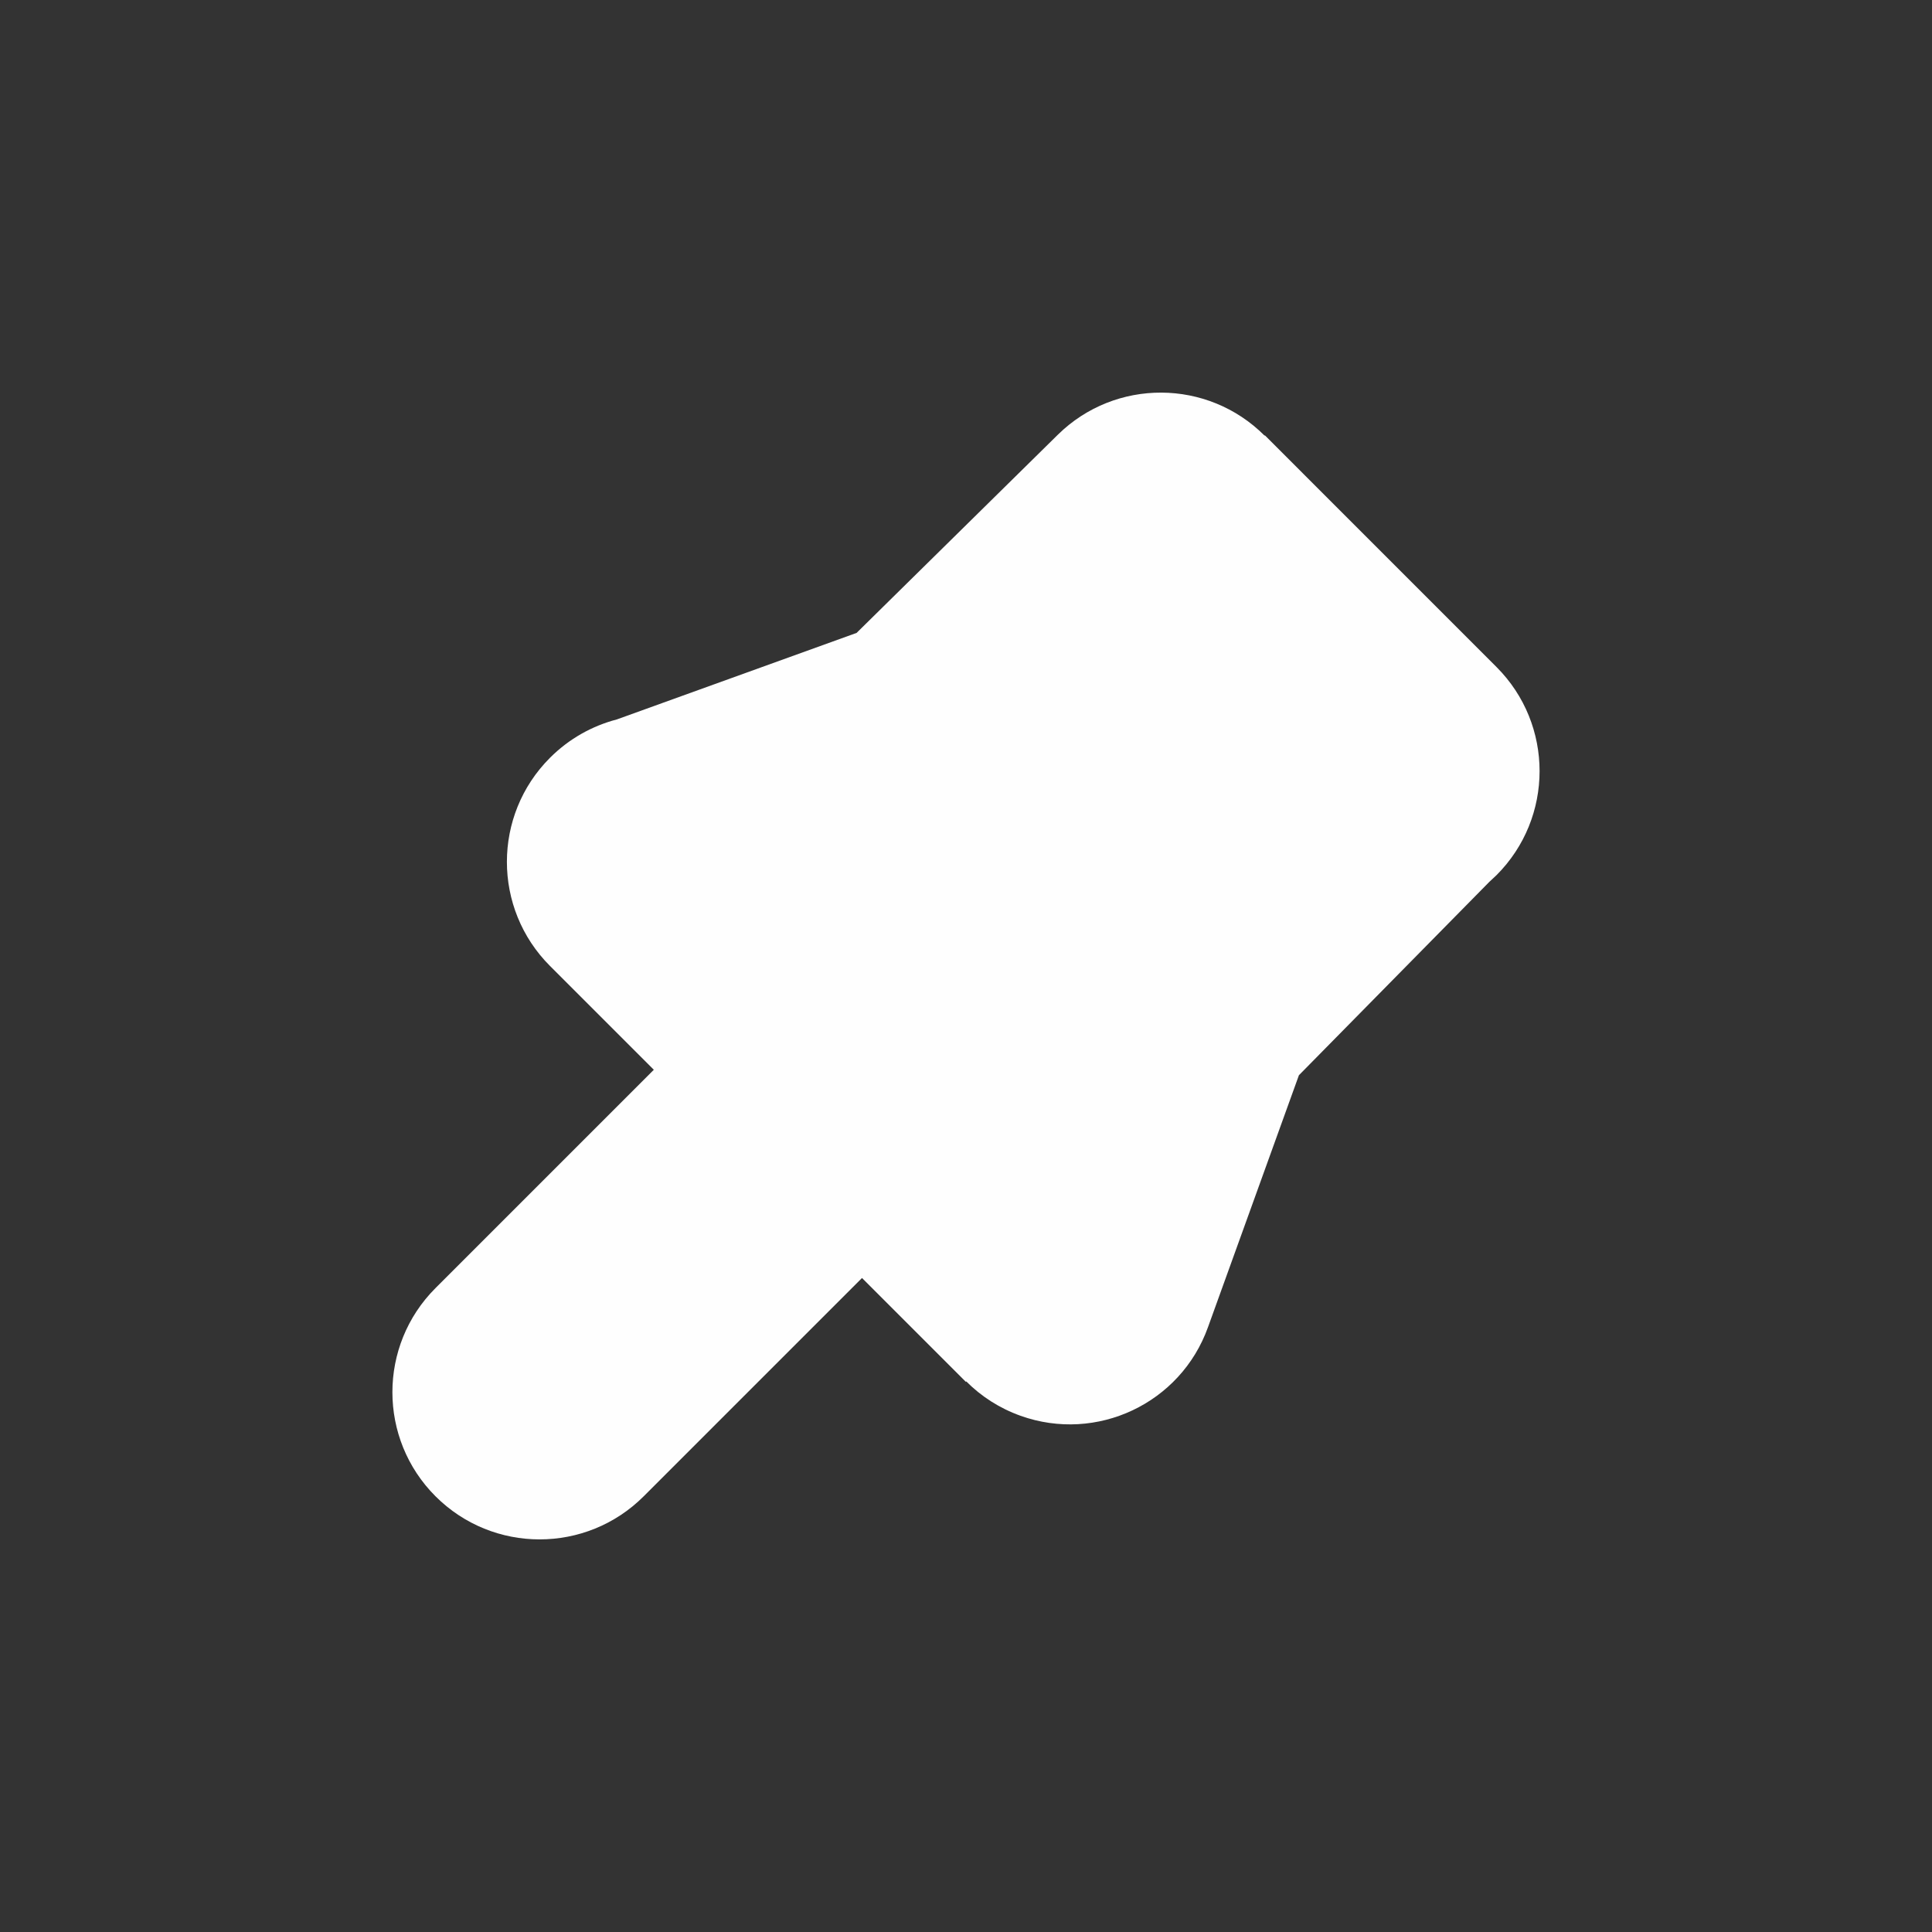 <?xml version="1.0" encoding="UTF-8"?>
<!DOCTYPE svg PUBLIC "-//W3C//DTD SVG 1.0//EN" "http://www.w3.org/TR/2001/REC-SVG-20010904/DTD/svg10.dtd">
<!-- Creator: CorelDRAW 2021 (64 Bit) -->
<svg xmlns="http://www.w3.org/2000/svg" xml:space="preserve" width="6.555mm" height="6.555mm" version="1.0" style="shape-rendering:geometricPrecision; text-rendering:geometricPrecision; image-rendering:optimizeQuality; fill-rule:evenodd; clip-rule:evenodd"
viewBox="0 0 2053.53 2053.53"
 xmlns:xlink="http://www.w3.org/1999/xlink"
 xmlns:xodm="http://www.corel.com/coreldraw/odm/2003">
 <rect x="0" y="0" width="2053.53" height="2053.53" fill="#333333" stroke="none"/>
 <defs>
  <style type="text/css">
   <![CDATA[
    .fil0 {fill:none}
    .fil1 {fill:#FEFEFE;fill-rule:nonzero}
   ]]>
  </style>
 </defs>
 <g id="Camada_x0020_1">
  <g id="_2292009939488">
   <rect class="fil0" width="2053.53" height="2053.53"/>
  </g>
  <path class="fil1" d="M916.24 1358.37l-232.04 232.04c-61.09,61.09 -160.21,61.09 -221.3,0 -61.09,-61.09 -61.09,-160.21 0,-221.3l232.04 -232.04 -110.34 -110.34c-61.09,-61.09 -61.09,-160.21 0,-221.3 20.39,-20.39 45.05,-33.96 71.08,-40.76l254.79 -91.95 213.87 -210.62c61.12,-60.12 159.24,-59.62 219.76,0.91l0.31 -0.31 246.2 246.24c61.09,61.09 61.09,160.21 0,221.3l-7.61 7.11 -202.38 205.51 -96.65 267.82c-29.01,81.01 -118.26,123.15 -199.28,94.14 -22.43,-8.02 -41.85,-20.68 -57.64,-36.5l-0.44 0.44 -110.4 -110.4z"/>
 </g>
</svg>
